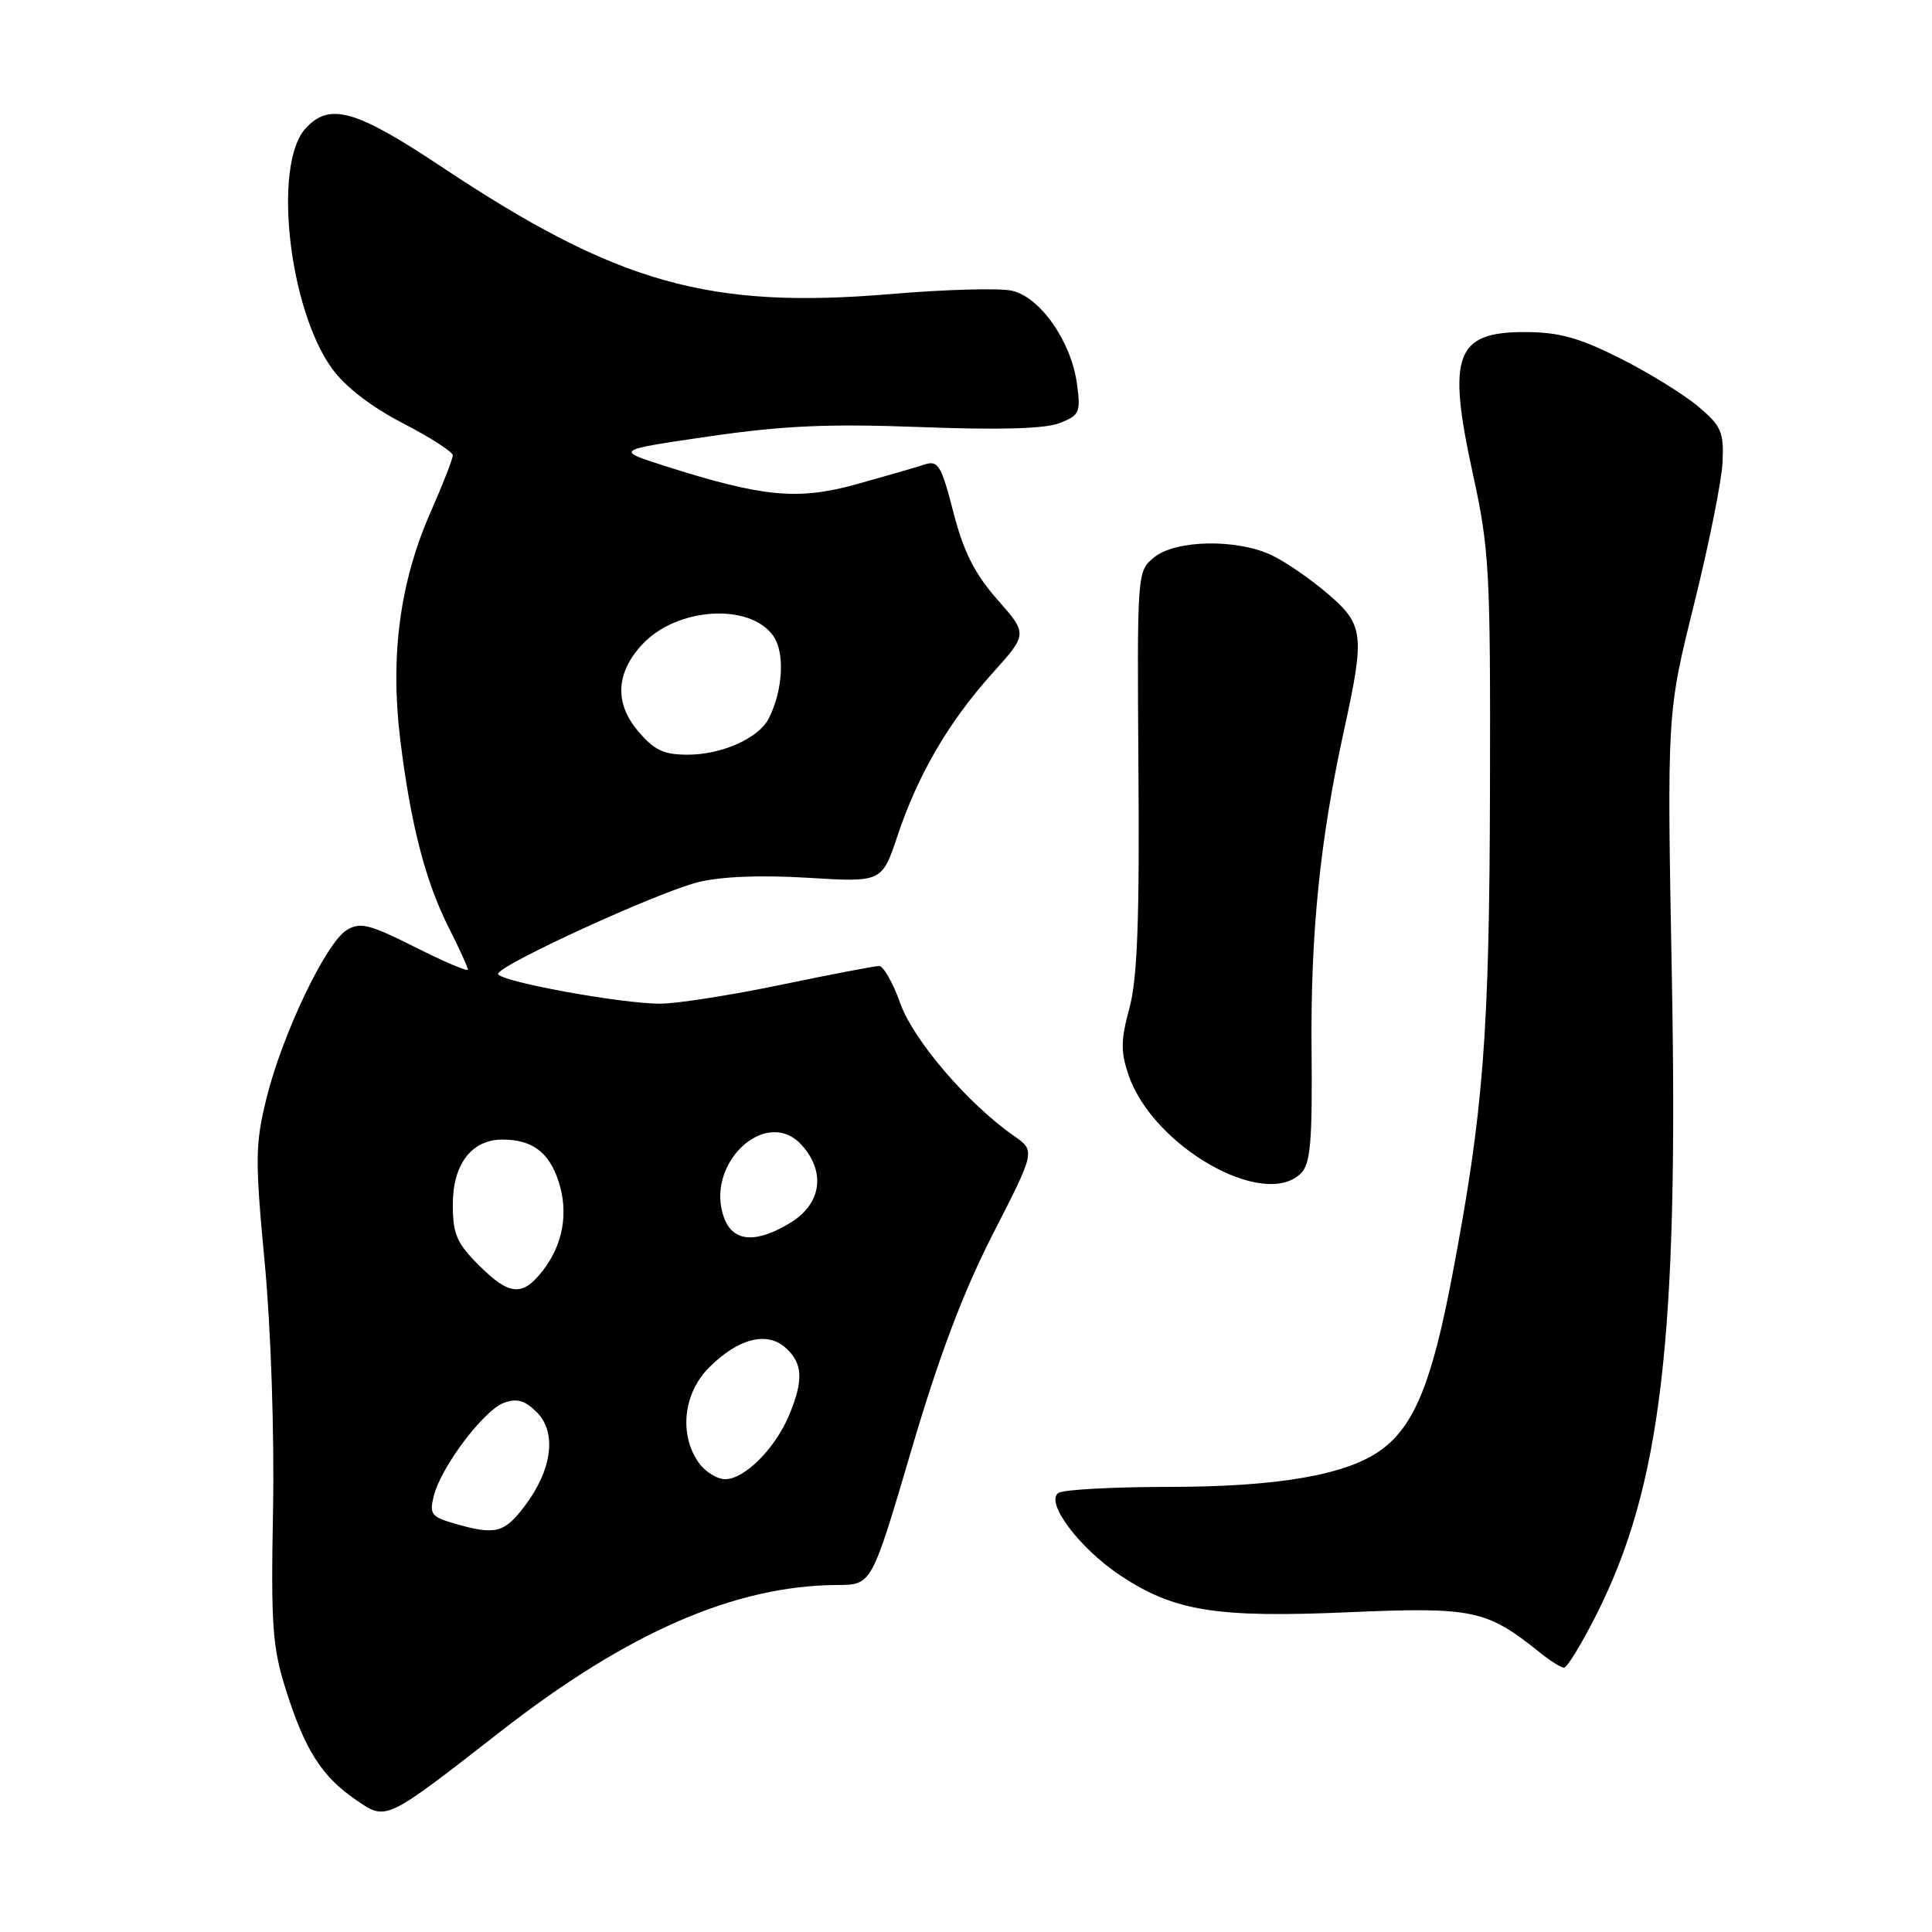 <?xml version="1.0" encoding="UTF-8" standalone="no"?>
<!DOCTYPE svg PUBLIC "-//W3C//DTD SVG 1.1//EN" "http://www.w3.org/Graphics/SVG/1.1/DTD/svg11.dtd" >
<svg xmlns="http://www.w3.org/2000/svg" xmlns:xlink="http://www.w3.org/1999/xlink" version="1.1" viewBox="0 0 256 256">
 <g >
 <path fill="currentColor"
d=" M 66.42 229.36 C 83.24 216.25 97.49 210.07 111.00 210.02 C 115.50 210.00 115.50 210.00 120.73 192.25 C 124.43 179.67 127.59 171.30 131.57 163.50 C 137.20 152.50 137.20 152.50 134.35 150.51 C 128.25 146.26 121.02 137.82 119.28 132.92 C 118.32 130.22 117.06 128.00 116.49 128.00 C 115.92 128.00 110.07 129.12 103.48 130.49 C 96.89 131.86 89.70 132.99 87.50 132.99 C 82.29 133.01 66.00 130.01 66.00 129.04 C 66.00 127.92 87.04 118.27 92.48 116.90 C 95.50 116.14 100.76 115.93 107.04 116.31 C 116.87 116.91 116.87 116.91 118.94 110.70 C 121.67 102.57 125.69 95.68 131.47 89.24 C 136.18 84.01 136.18 84.01 132.15 79.44 C 129.13 76.00 127.68 73.12 126.33 67.88 C 124.73 61.66 124.31 60.96 122.51 61.55 C 121.41 61.92 117.35 63.09 113.50 64.16 C 105.71 66.32 101.09 65.88 88.09 61.74 C 81.50 59.64 81.50 59.64 94.00 57.82 C 103.83 56.39 109.81 56.13 122.00 56.59 C 132.42 56.99 138.44 56.82 140.38 56.07 C 143.04 55.04 143.22 54.65 142.71 50.90 C 141.96 45.26 137.83 39.34 134.07 38.52 C 132.42 38.15 125.27 38.35 118.19 38.95 C 93.91 41.01 81.80 37.59 58.49 22.09 C 47.09 14.50 43.63 13.54 40.47 17.04 C 36.14 21.82 38.26 40.91 43.99 48.83 C 45.75 51.26 49.19 53.91 53.38 56.08 C 57.02 57.96 59.99 59.87 60.00 60.33 C 60.00 60.79 58.66 64.23 57.01 67.97 C 52.99 77.14 51.69 86.88 53.02 97.87 C 54.39 109.13 56.36 116.80 59.48 122.95 C 60.86 125.69 62.00 128.18 62.00 128.48 C 62.00 128.78 58.85 127.44 55.00 125.50 C 48.95 122.46 47.73 122.15 45.94 123.24 C 43.20 124.91 37.40 137.05 35.32 145.49 C 33.81 151.62 33.78 153.61 35.08 167.37 C 35.90 176.12 36.36 189.88 36.18 200.00 C 35.89 215.46 36.09 218.26 37.91 224.00 C 40.41 231.87 42.62 235.36 47.10 238.45 C 51.23 241.29 50.89 241.45 66.42 229.36 Z  M 211.56 213.89 C 220.11 196.91 222.42 177.38 221.53 129.50 C 220.88 94.50 220.88 94.50 224.47 80.07 C 226.44 72.14 228.15 63.64 228.25 61.19 C 228.43 57.22 228.07 56.42 224.97 53.82 C 223.06 52.22 218.40 49.35 214.62 47.45 C 209.16 44.72 206.54 44.00 201.99 44.00 C 192.86 44.00 191.73 47.09 195.15 62.73 C 197.35 72.80 197.50 75.51 197.43 104.50 C 197.35 137.26 196.58 147.16 192.42 169.07 C 189.74 183.18 187.39 188.94 183.00 192.13 C 178.47 195.42 169.42 197.00 155.04 197.02 C 147.59 197.02 140.95 197.38 140.27 197.81 C 138.40 199.00 143.01 205.15 148.48 208.78 C 155.61 213.50 161.15 214.39 178.71 213.63 C 195.18 212.92 196.99 213.30 204.00 218.94 C 205.38 220.05 206.83 220.97 207.24 220.98 C 207.64 220.99 209.59 217.80 211.56 213.89 Z  M 172.39 155.46 C 173.65 154.21 173.90 151.25 173.79 139.21 C 173.64 123.74 174.90 111.29 178.09 96.76 C 180.88 84.02 180.73 82.78 175.89 78.64 C 173.64 76.71 170.31 74.42 168.49 73.56 C 163.89 71.38 155.81 71.52 152.94 73.84 C 150.67 75.69 150.67 75.72 150.85 102.09 C 151.00 122.03 150.70 129.75 149.65 133.60 C 148.50 137.84 148.48 139.35 149.55 142.48 C 152.81 151.96 167.53 160.33 172.39 155.46 Z  M 60.15 201.86 C 57.16 200.99 56.88 200.61 57.48 198.21 C 58.45 194.36 64.10 186.87 66.77 185.88 C 68.49 185.25 69.55 185.55 71.14 187.14 C 73.81 189.81 73.16 194.79 69.50 199.59 C 66.78 203.16 65.64 203.44 60.15 201.86 Z  M 92.56 193.78 C 89.95 190.06 90.56 184.59 93.96 181.20 C 97.82 177.33 101.64 176.36 104.12 178.61 C 106.38 180.65 106.49 182.90 104.56 187.52 C 102.71 191.94 98.66 196.00 96.10 196.00 C 95.01 196.00 93.41 195.00 92.56 193.78 Z  M 63.40 167.60 C 60.52 164.72 60.00 163.50 60.00 159.60 C 60.00 154.27 62.49 151.00 66.57 151.00 C 70.50 151.00 72.73 152.65 74.00 156.50 C 75.38 160.67 74.61 164.96 71.86 168.45 C 69.19 171.84 67.47 171.67 63.40 167.60 Z  M 95.97 161.43 C 93.25 154.28 101.54 146.48 106.25 151.75 C 109.45 155.32 108.83 159.52 104.75 162.01 C 100.20 164.79 97.17 164.59 95.97 161.43 Z  M 84.50 96.82 C 81.39 93.12 81.62 89.09 85.16 85.33 C 89.74 80.46 99.39 79.87 102.47 84.27 C 104.04 86.50 103.74 91.55 101.84 95.24 C 100.50 97.83 95.62 100.00 91.14 100.00 C 87.91 100.00 86.68 99.41 84.50 96.82 Z "/>
</g>
</svg>